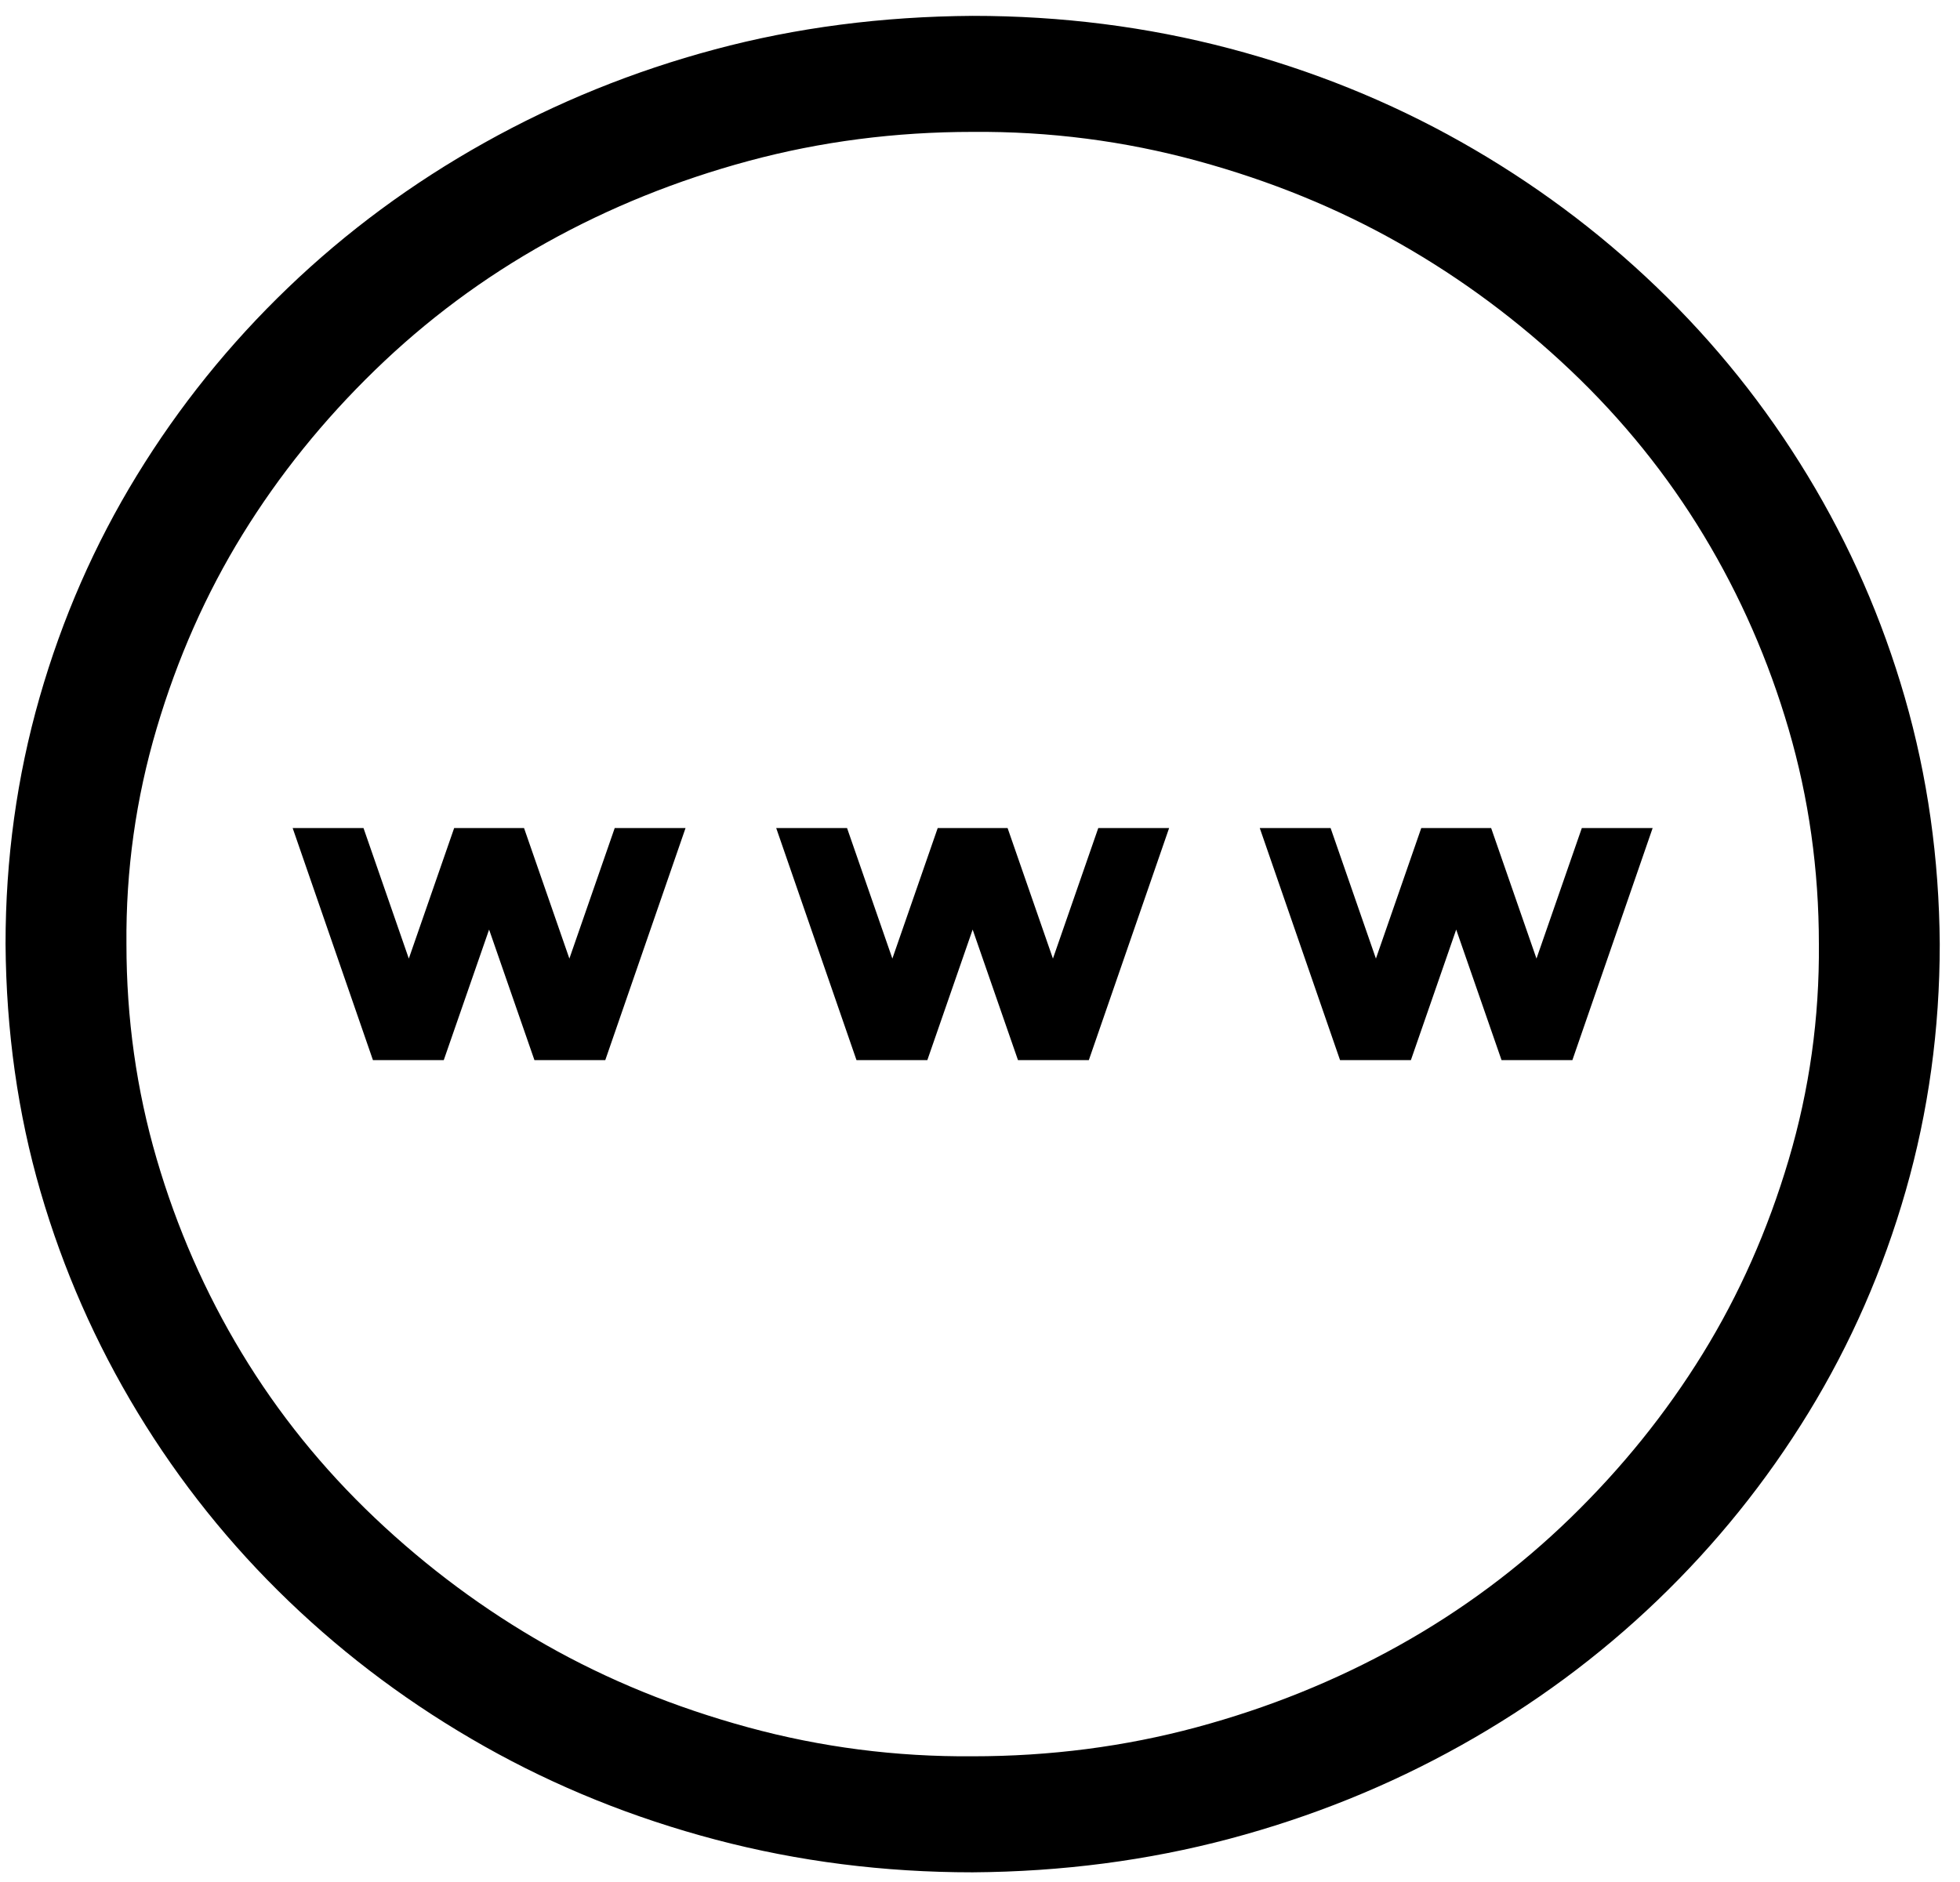 <svg width="76" height="73" viewBox="0 0 76 73" fill="#000" xmlns="http://www.w3.org/2000/svg">
<path d="M37.715 0.615C41.158 0.615 44.478 1.037 47.676 1.88C50.874 2.724 53.865 3.931 56.648 5.501C59.432 7.072 61.959 8.947 64.229 11.127C66.499 13.306 68.453 15.744 70.088 18.439C71.724 21.134 72.981 24.005 73.86 27.052C74.739 30.099 75.191 33.287 75.215 36.615C75.215 39.919 74.776 43.107 73.897 46.177C73.018 49.248 71.761 52.119 70.125 54.791C68.489 57.462 66.536 59.888 64.266 62.068C61.995 64.248 59.456 66.123 56.648 67.693C53.841 69.263 50.85 70.47 47.676 71.314C44.502 72.158 41.182 72.591 37.715 72.615C34.273 72.615 30.953 72.193 27.754 71.349C24.556 70.505 21.565 69.298 18.782 67.728C15.999 66.158 13.472 64.283 11.202 62.103C8.931 59.923 6.978 57.486 5.342 54.791C3.707 52.095 2.449 49.236 1.57 46.212C0.691 43.189 0.24 39.99 0.215 36.615C0.215 33.31 0.655 30.123 1.534 27.052C2.413 23.982 3.67 21.111 5.306 18.439C6.941 15.767 8.895 13.341 11.165 11.162C13.435 8.982 15.975 7.107 18.782 5.537C21.59 3.966 24.568 2.759 27.718 1.916C30.867 1.072 34.2 0.638 37.715 0.615ZM37.715 68.115C40.718 68.115 43.611 67.74 46.395 66.99C49.178 66.24 51.79 65.185 54.231 63.826C56.673 62.466 58.895 60.814 60.897 58.869C62.898 56.923 64.607 54.802 66.023 52.505C67.439 50.209 68.55 47.701 69.356 44.982C70.162 42.263 70.552 39.474 70.528 36.615C70.528 33.732 70.137 30.955 69.356 28.283C68.575 25.611 67.476 23.103 66.06 20.759C64.644 18.416 62.923 16.283 60.897 14.361C58.87 12.439 56.661 10.798 54.268 9.439C51.876 8.08 49.263 7.013 46.431 6.24C43.599 5.466 40.694 5.091 37.715 5.115C34.712 5.115 31.819 5.49 29.036 6.24C26.253 6.99 23.641 8.044 21.199 9.404C18.758 10.763 16.536 12.415 14.534 14.361C12.532 16.306 10.823 18.427 9.407 20.724C7.991 23.021 6.88 25.529 6.075 28.248C5.269 30.966 4.878 33.755 4.903 36.615C4.903 39.498 5.293 42.275 6.075 44.947C6.856 47.619 7.955 50.127 9.371 52.47C10.787 54.814 12.508 56.947 14.534 58.869C16.561 60.791 18.77 62.431 21.163 63.791C23.555 65.15 26.168 66.216 29 66.99C31.831 67.763 34.737 68.138 37.715 68.115ZM59.578 37.177L61.336 32.115H64.082L60.97 41.115H58.223L56.465 36.052L54.708 41.115H51.961L48.848 32.115H51.595L53.352 37.177L55.11 32.115H57.82L59.578 37.177ZM42.586 32.115H45.333L42.22 41.115H39.473L37.715 36.052L35.958 41.115H33.211L30.098 32.115H32.845L34.602 37.177L36.36 32.115H39.07L40.828 37.177L42.586 32.115ZM23.836 32.115H26.582L23.47 41.115H20.723L18.965 36.052L17.207 41.115H14.461L11.348 32.115H14.095L15.852 37.177L17.61 32.115H20.32L22.078 37.177L23.836 32.115Z"/>
</svg>
